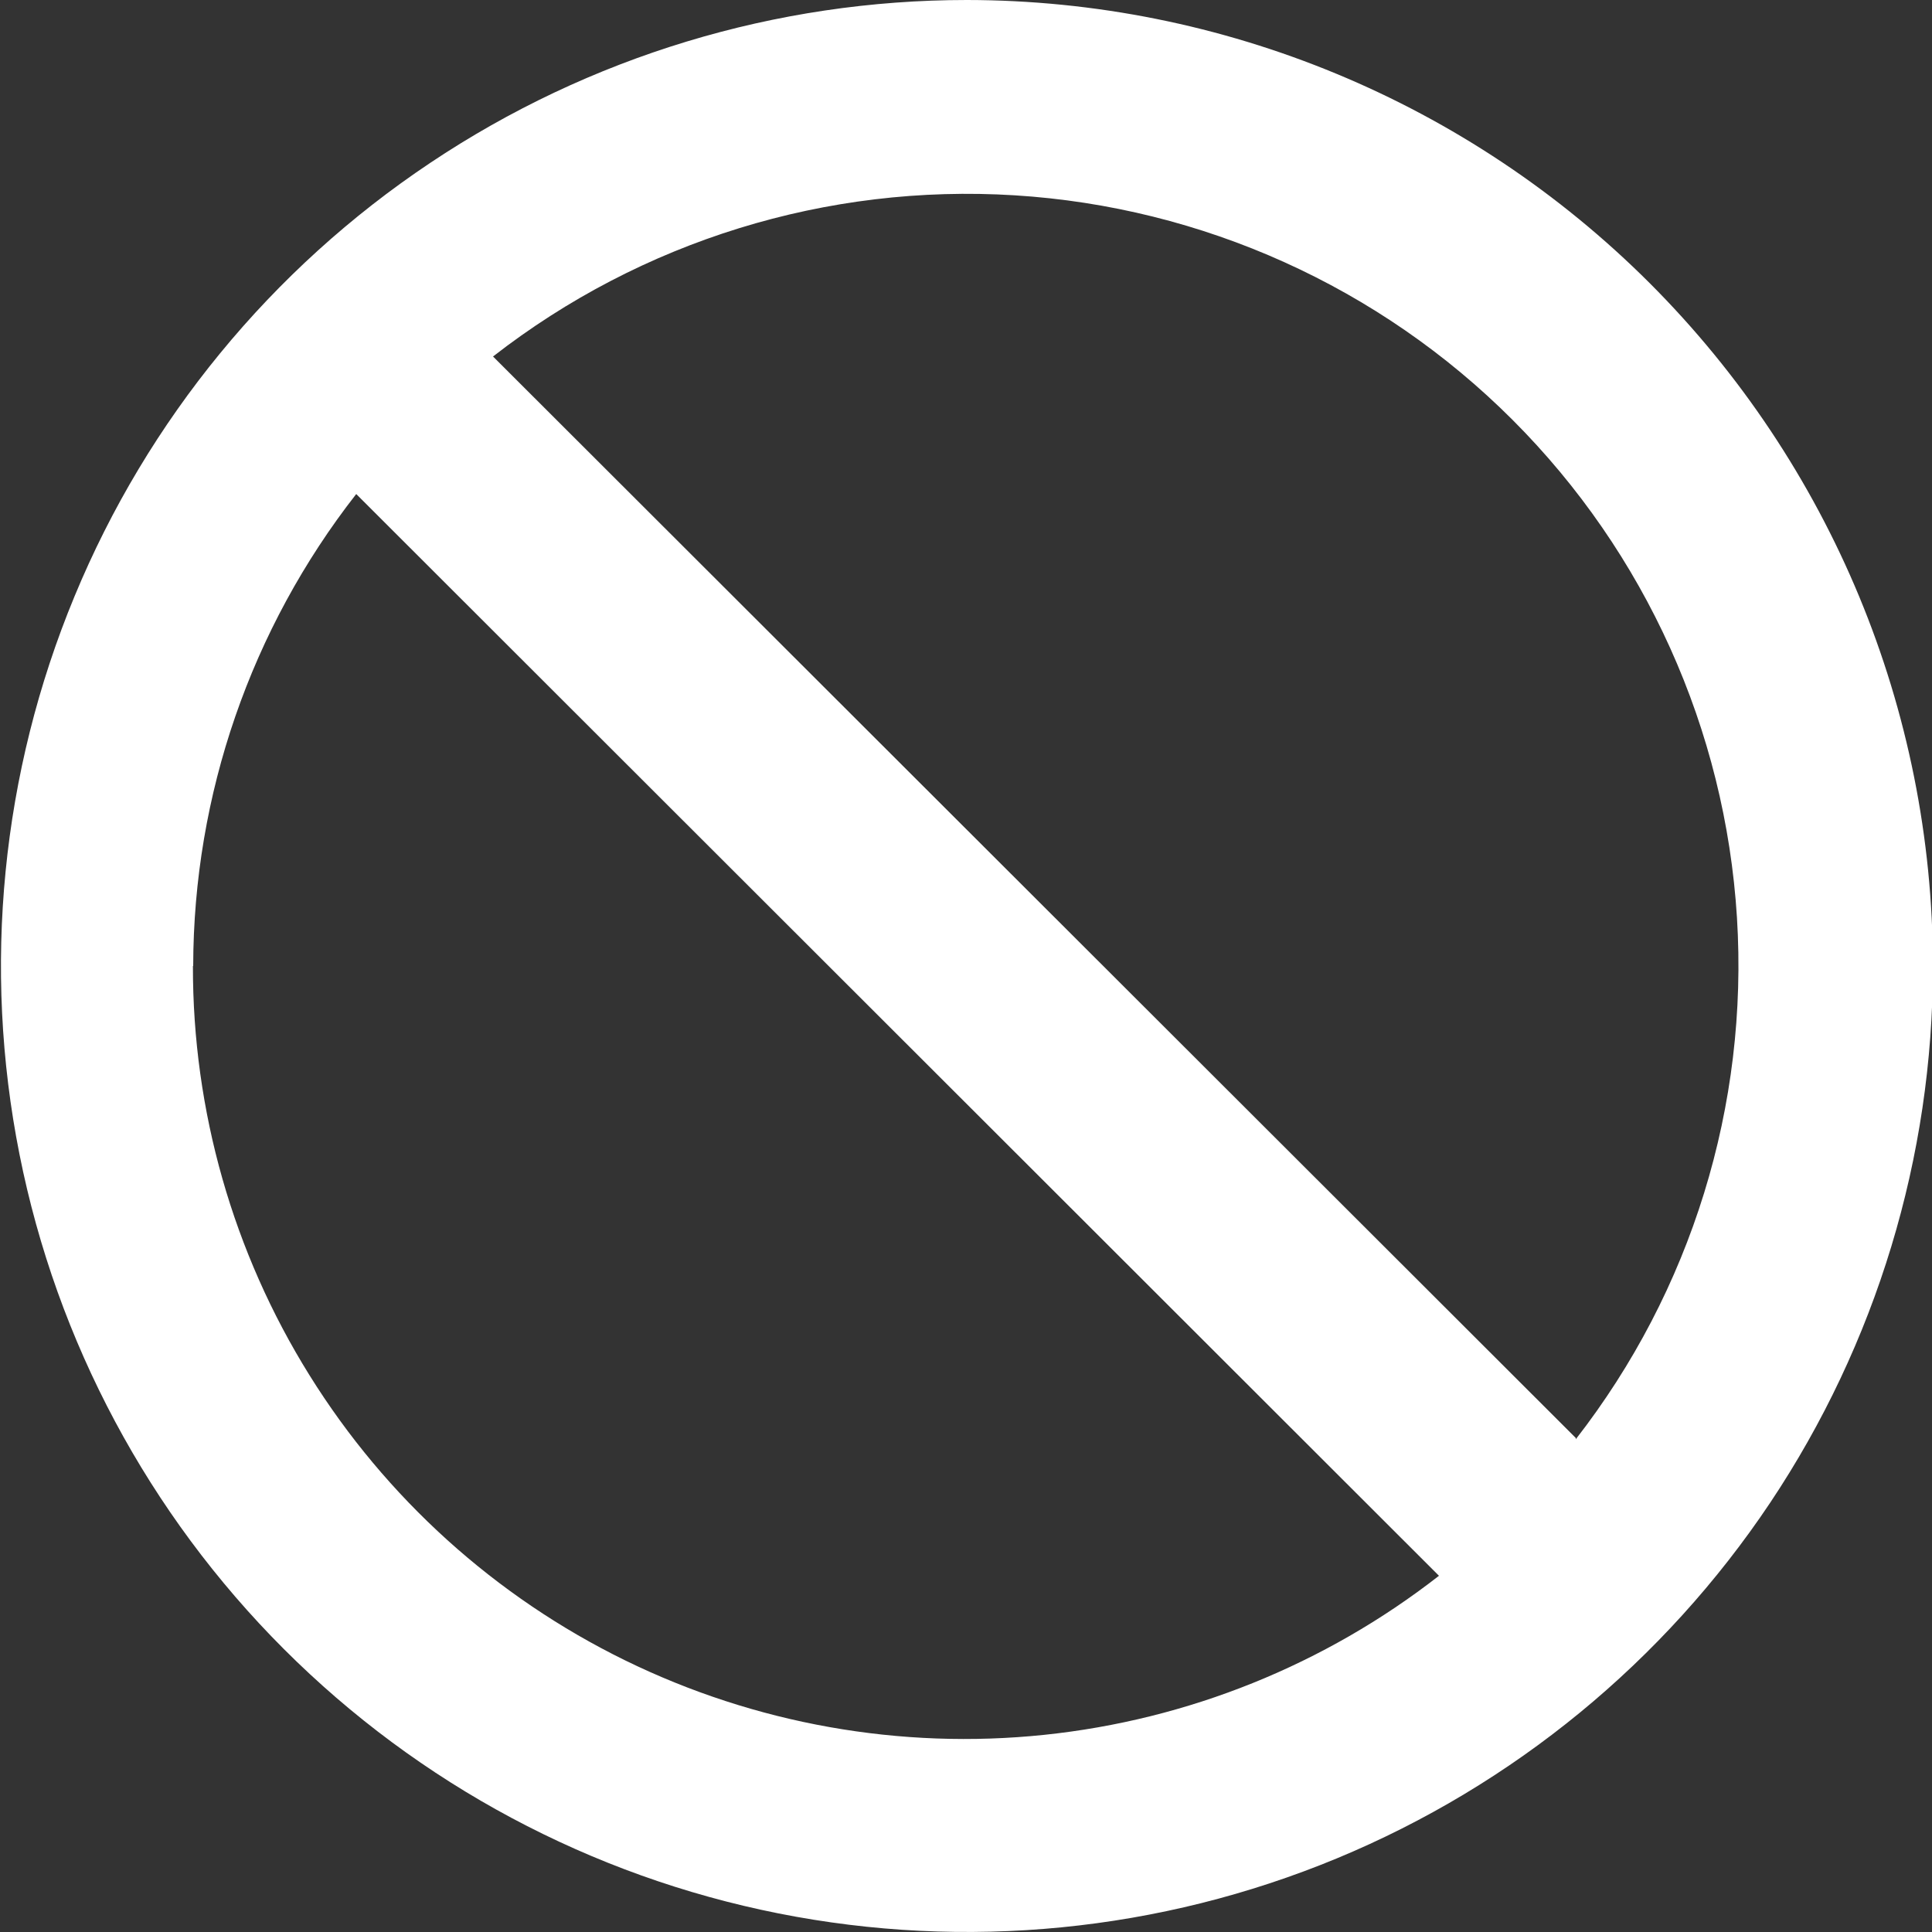 <svg width="21" height="21" viewBox="0 0 21 21" fill="none" xmlns="http://www.w3.org/2000/svg">
<rect x="0" y="0" width="21" height="21" fill="#333333" stroke="none"/>
<g clip-path="url(#clip0_2_736)">
<path d="M10.51 0C8.434 0 6.403 0.616 4.677 1.77C2.95 2.923 1.604 4.563 0.81 6.482C0.015 8.4 -0.193 10.512 0.212 12.548C0.617 14.585 1.617 16.456 3.086 17.925C4.554 19.393 6.425 20.393 8.462 20.798C10.499 21.203 12.61 20.995 14.528 20.201C16.447 19.406 18.087 18.06 19.241 16.334C20.394 14.607 21.01 12.577 21.01 10.5C21.008 7.716 19.9 5.047 17.932 3.078C15.963 1.11 13.294 0.003 10.51 0ZM2.1 10.5C2.103 8.64 2.727 6.835 3.872 5.37L15.641 17.128C14.401 18.095 12.914 18.694 11.35 18.857C9.787 19.02 8.209 18.739 6.796 18.048C5.384 17.357 4.195 16.283 3.364 14.948C2.533 13.614 2.094 12.072 2.097 10.5H2.1ZM17.128 15.63L5.359 3.875C6.973 2.619 8.989 1.996 11.03 2.123C13.07 2.25 14.995 3.118 16.44 4.563C17.886 6.009 18.753 7.933 18.88 9.973C19.007 12.014 18.384 14.03 17.128 15.644V15.63Z" fill="white"/>
</g>
<defs>
<clipPath id="clip0_2_736">
<rect width="21" height="21" fill="white"/>
</clipPath>
</defs>
</svg>
